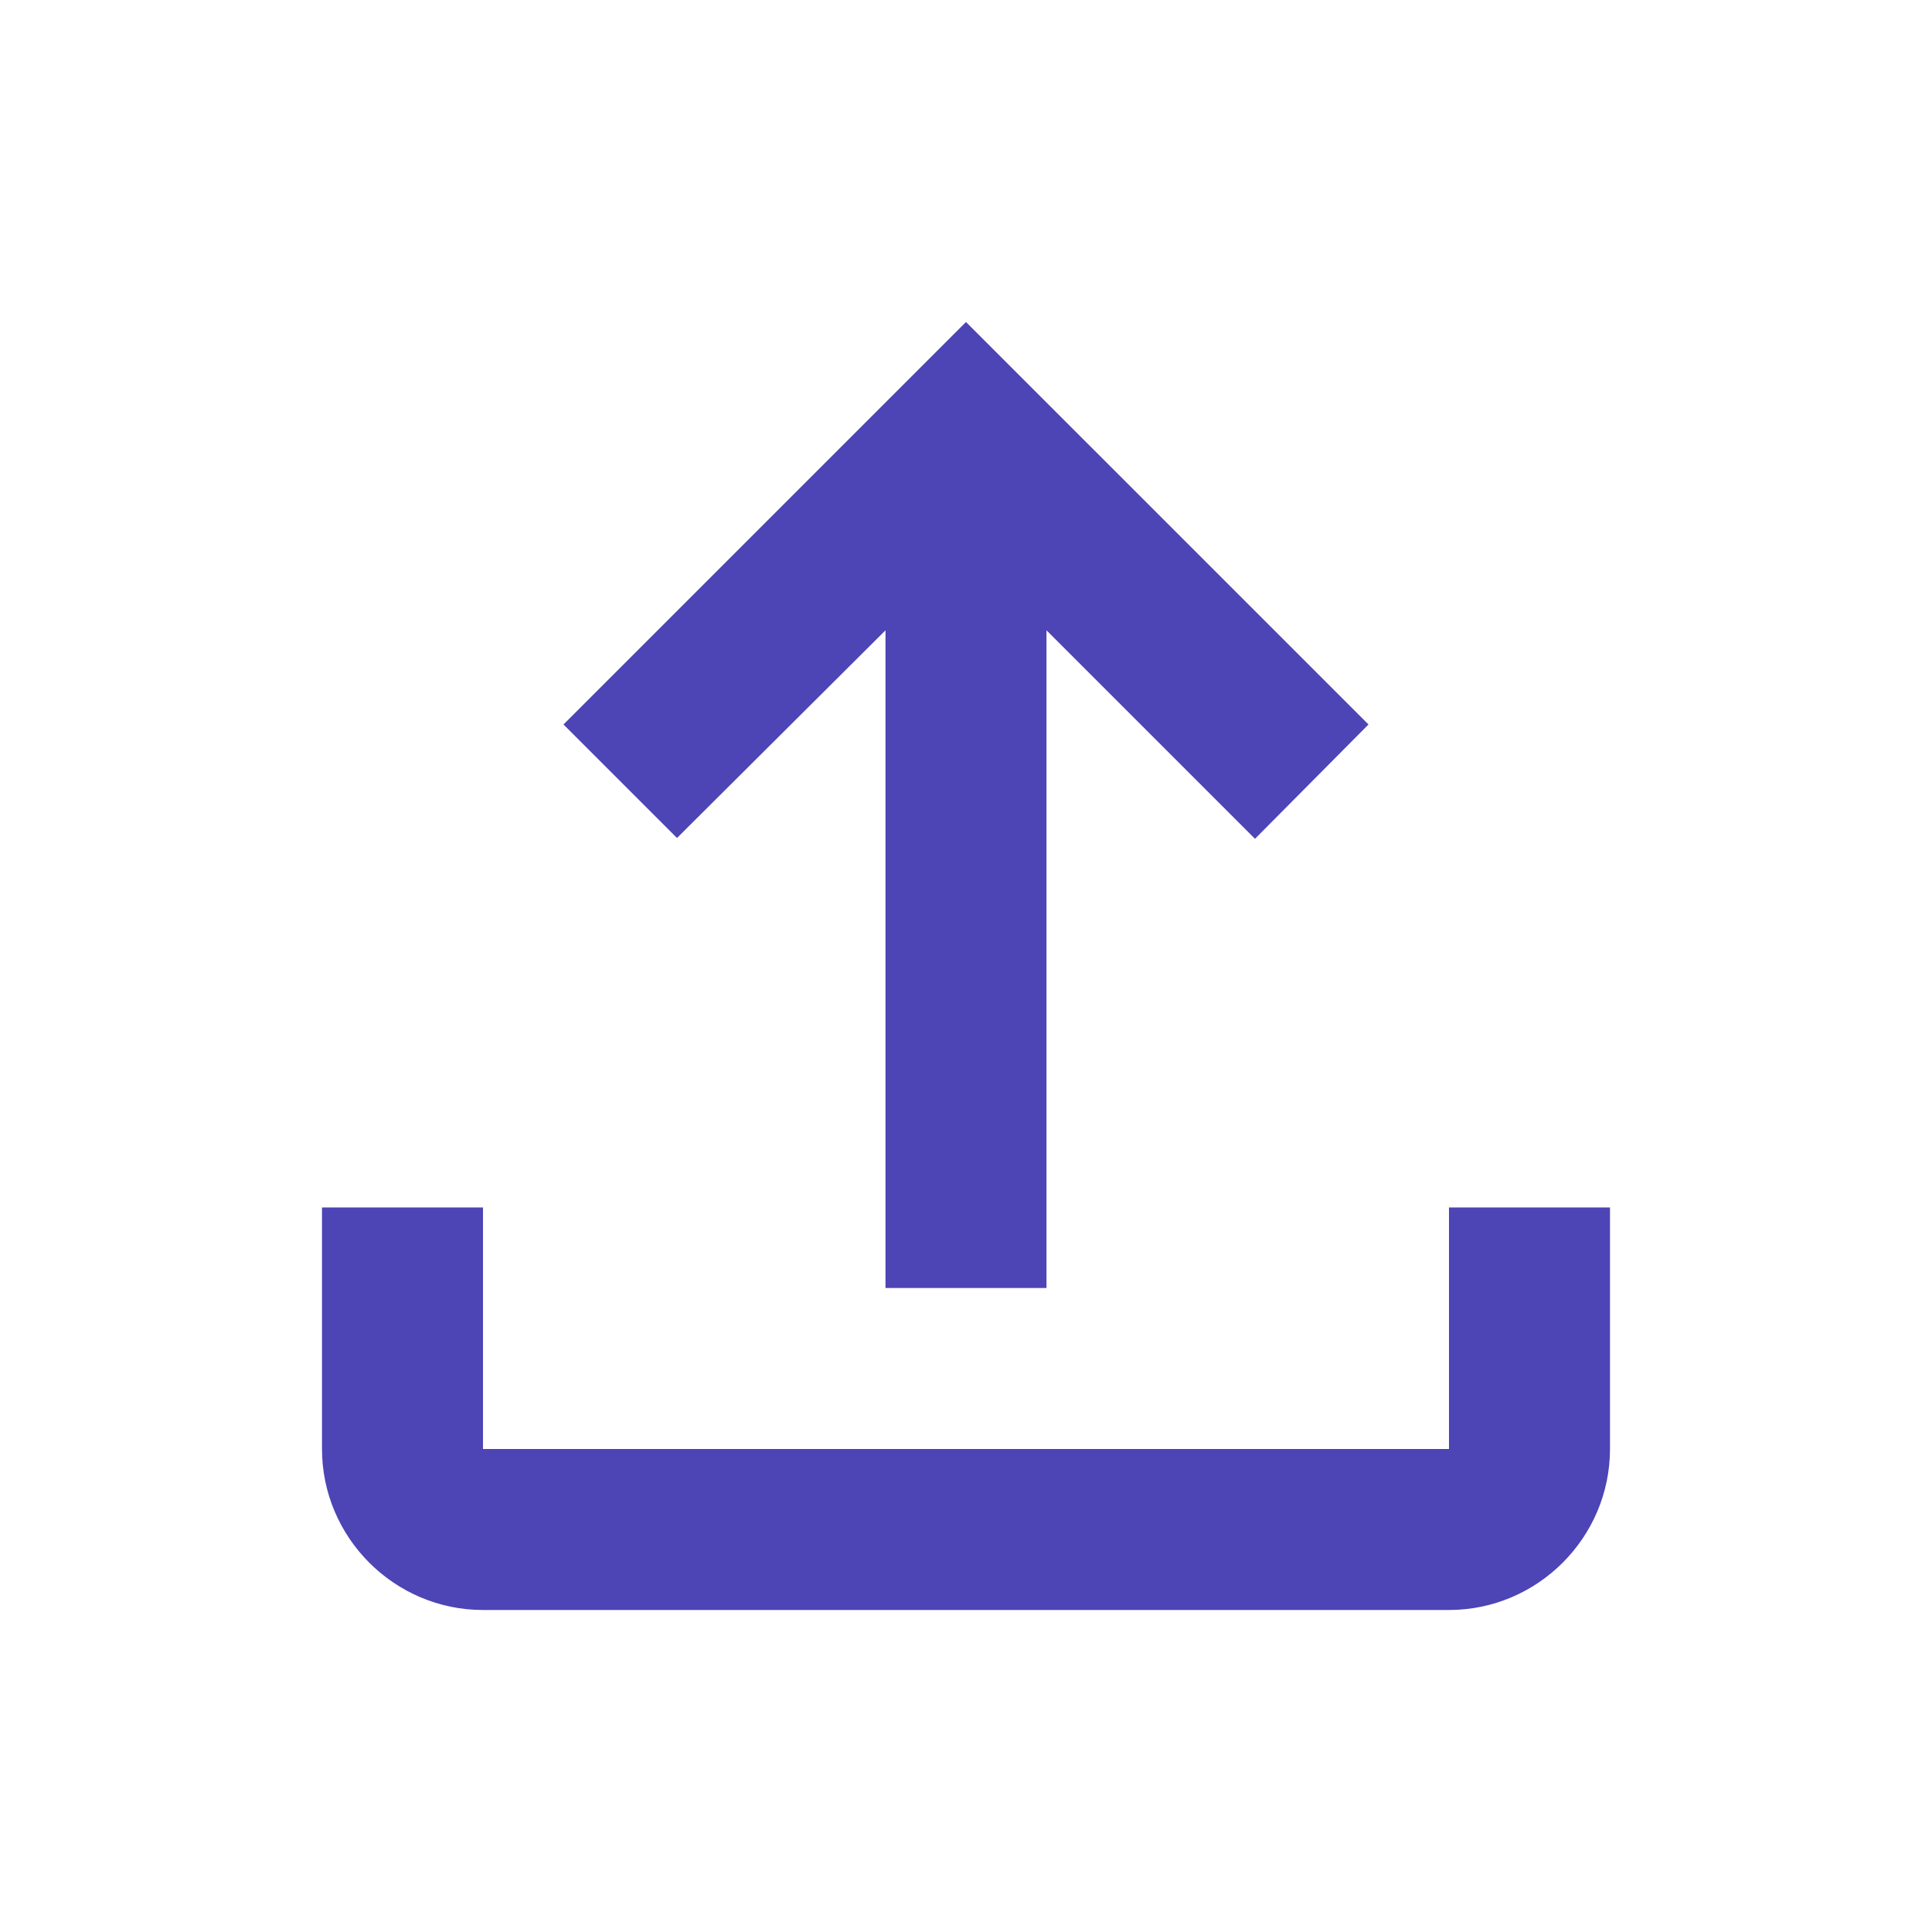 <svg width="106" height="106" viewBox="0 0 106 106" fill="none" xmlns="http://www.w3.org/2000/svg">
<path d="M17.666 66.249H26.499V79.499H79.499V66.249H88.333V79.499C88.333 84.358 84.358 88.333 79.499 88.333H26.499C21.641 88.333 17.666 84.358 17.666 79.499M37.144 45.977L48.583 34.582V70.666H57.416V34.582L68.855 46.021L75.083 39.749L52.999 17.666L30.916 39.749L37.144 45.977Z" fill="#4D44B5"/>
</svg>
